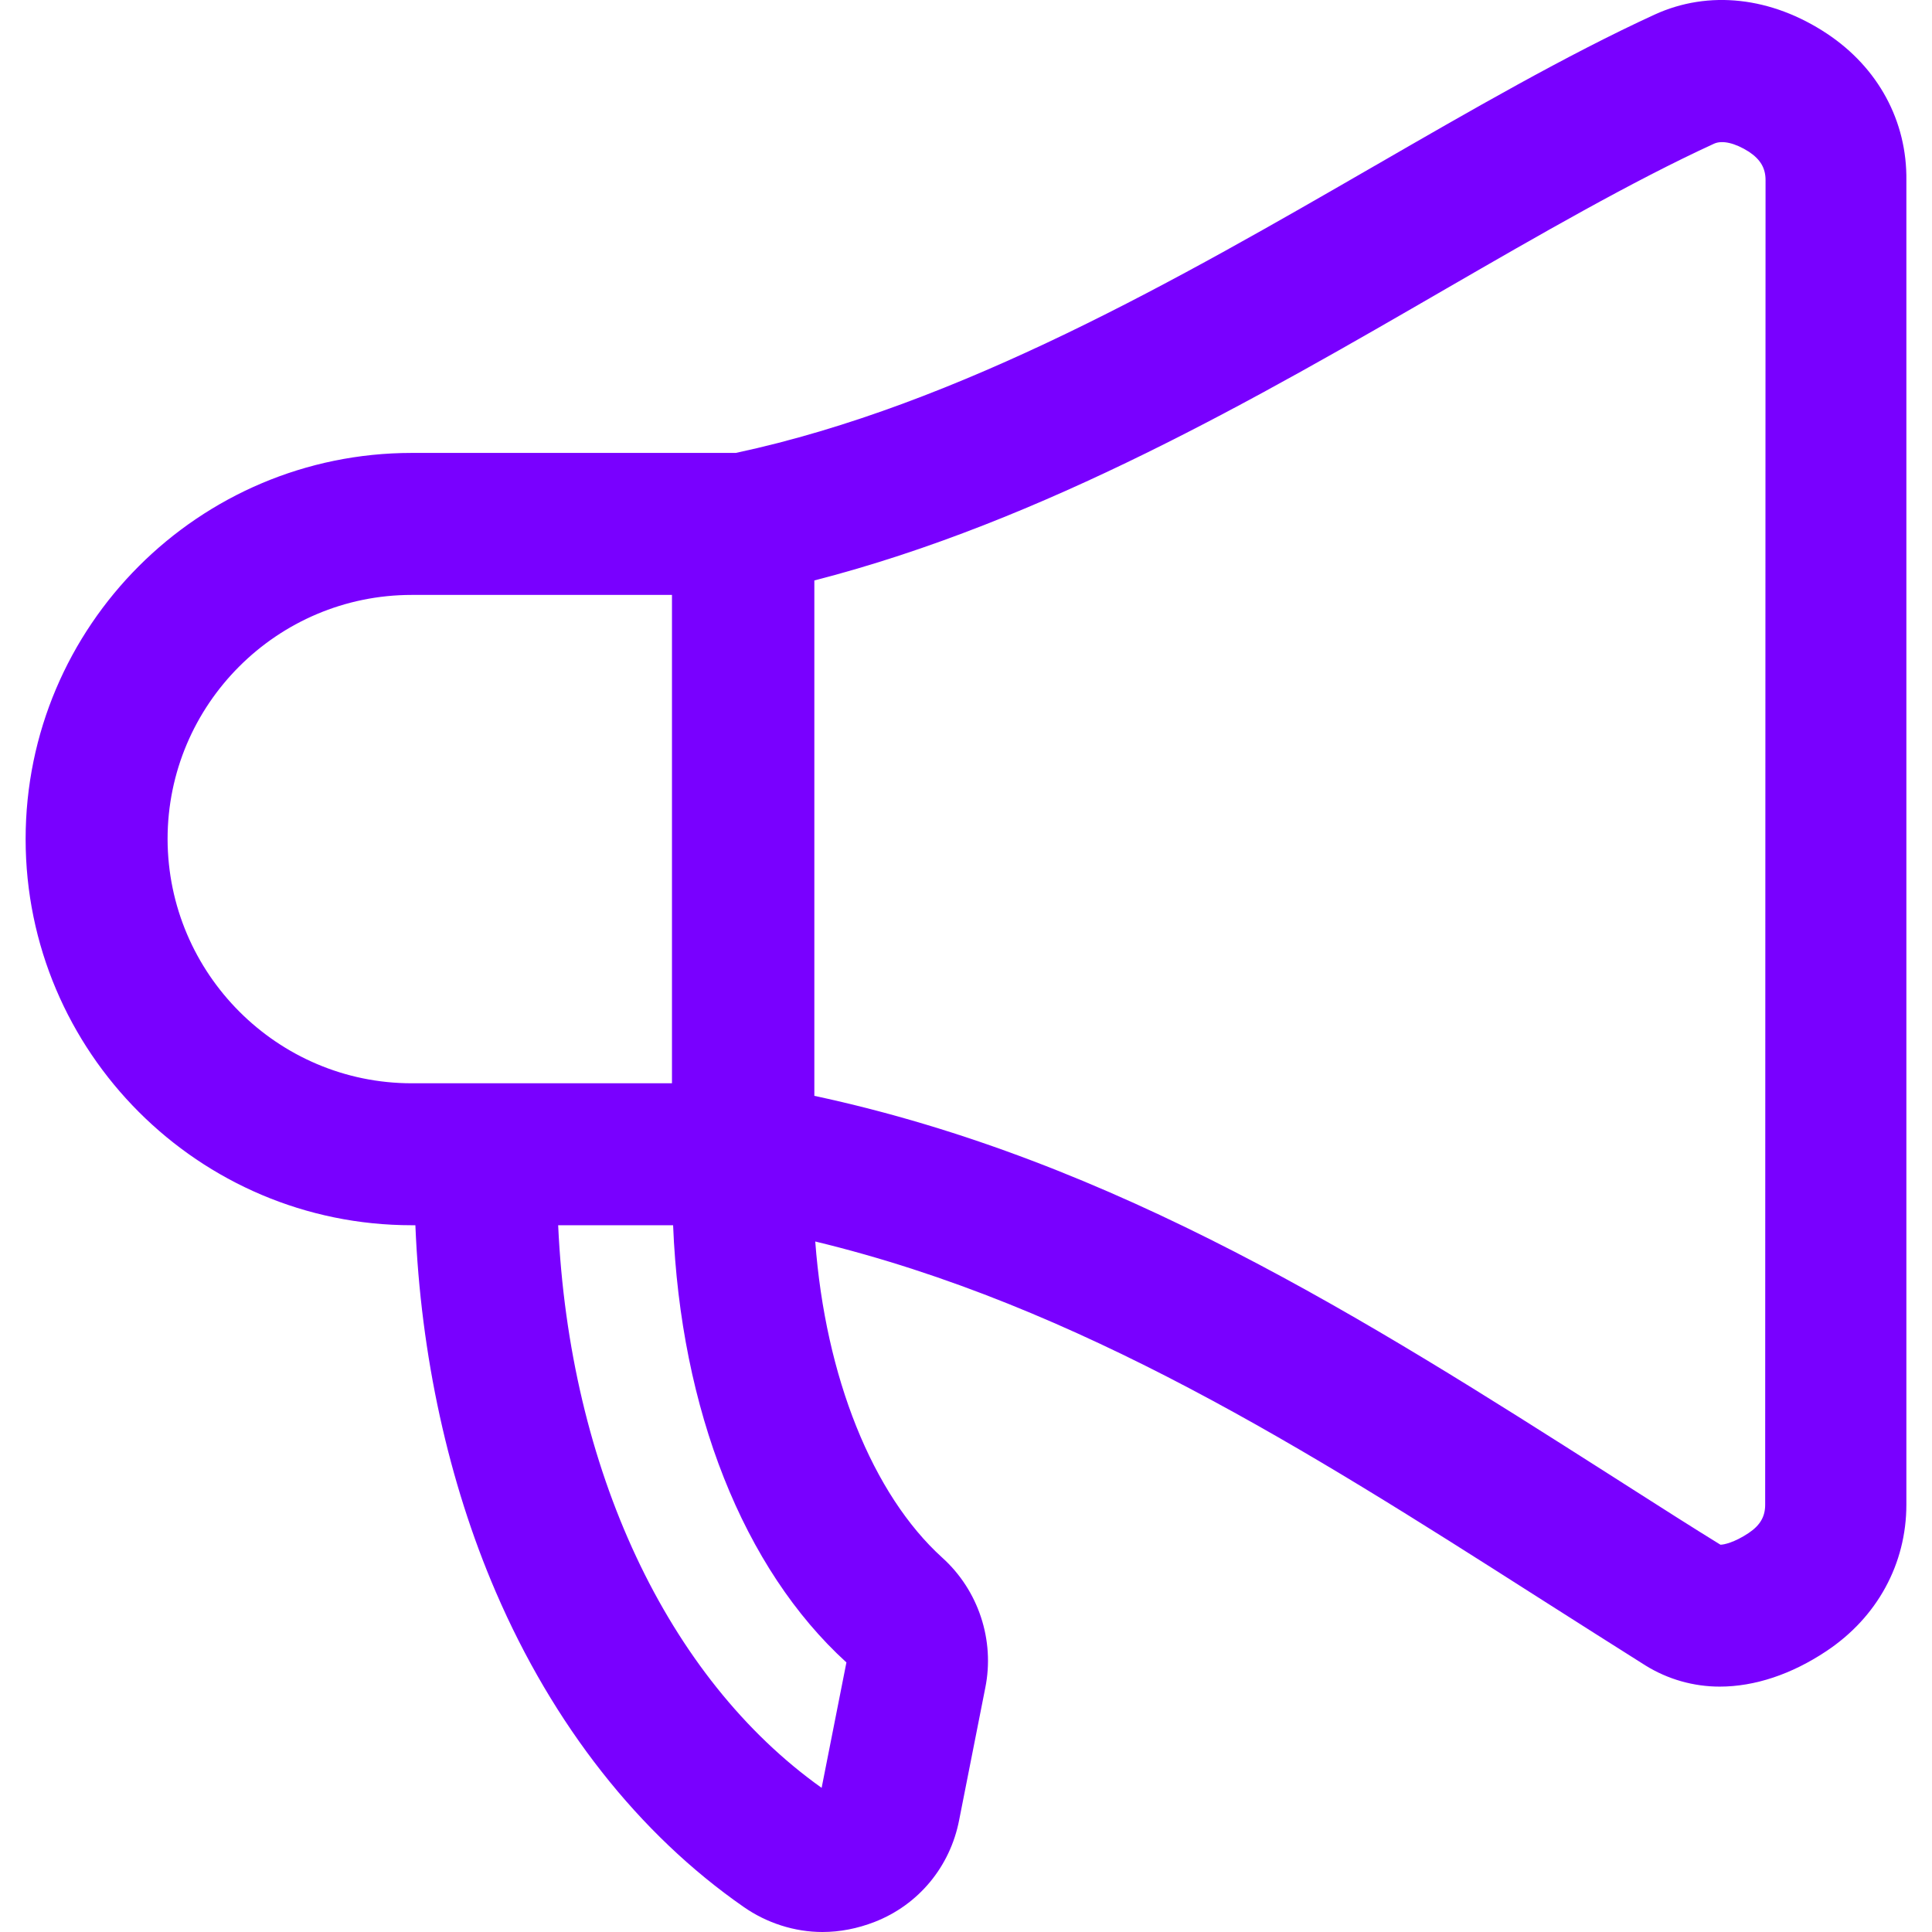 <?xml version="1.0" encoding="utf-8"?>
<!-- Generator: Adobe Illustrator 27.0.0, SVG Export Plug-In . SVG Version: 6.00 Build 0)  -->
<svg version="1.1" xmlns="http://www.w3.org/2000/svg" xmlns:xlink="http://www.w3.org/1999/xlink" x="0px" y="0px"
	 viewBox="0 0 512 512" style="enable-background:new 0 0 512 512;" xml:space="preserve">
<g id="ICONOS">
	<path style="fill:#7900FF;" d="M484.2,8.94c-14.74-9.79-31.4-11.64-45.71-5.07c-23.24,10.66-49.04,25.56-73.98,39.96l-0.13,0.07
		c-51.52,29.74-109.91,63.43-169.39,76.13h-85.87c-56.43,0-102.33,45.91-102.33,102.33S52.7,324.7,109.12,324.7h0.96
		c1.4,34.46,8.74,67.98,21.29,97.13c15.21,35.32,37.92,64.2,65.67,83.5c6.13,4.3,13.55,6.67,20.9,6.67c4.63,0,9.29-0.9,13.84-2.67
		c11.64-4.53,20.02-14.63,22.41-27.02l6.91-34.97c2.58-12.66-1.8-25.9-11.4-34.55c-18.51-16.78-30.96-47.89-33.65-83.78
		c70.12,16.92,131.17,55.83,190.25,93.47l3.11,1.98c8.75,5.57,17.81,11.33,26.68,16.92c5.91,3.66,12.71,5.59,19.66,5.59
		c9.26,0,19.03-3.25,28.25-9.4c13.48-8.95,21.21-23.12,21.21-38.87V47.85C505.42,32.13,497.76,17.95,484.2,8.94z M147.92,324.7
		h30.46c1.97,48.91,18.62,90.99,45.93,115.86l-6.57,33.24C176.81,444.67,150.86,389.21,147.92,324.7z M178.08,157.66v129.42h-68.96
		c-35.59,0-64.62-29.03-64.71-64.71c0-35.68,29.03-64.71,64.71-64.71H178.08z M455.93,409.36c-7.63-4.7-15.47-9.71-23.06-14.55
		l-6.24-3.98c-64.31-40.95-130.8-83.27-210.82-100.42V153.83c60.92-15.68,117.57-48.46,167.62-77.43
		c24.15-13.95,49.12-28.37,70.81-38.32c2.18-0.99,5.57-0.2,9.25,2.14c3.04,2.03,4.4,4.34,4.4,7.49l-0.1,351.08v0
		c0,3.15-1.36,5.46-4.4,7.49C459.62,408.8,456.74,409.39,455.93,409.36z"/>
</g>
<g id="REGLAS_Y_TAMAÑOS">
</g>
</svg>

